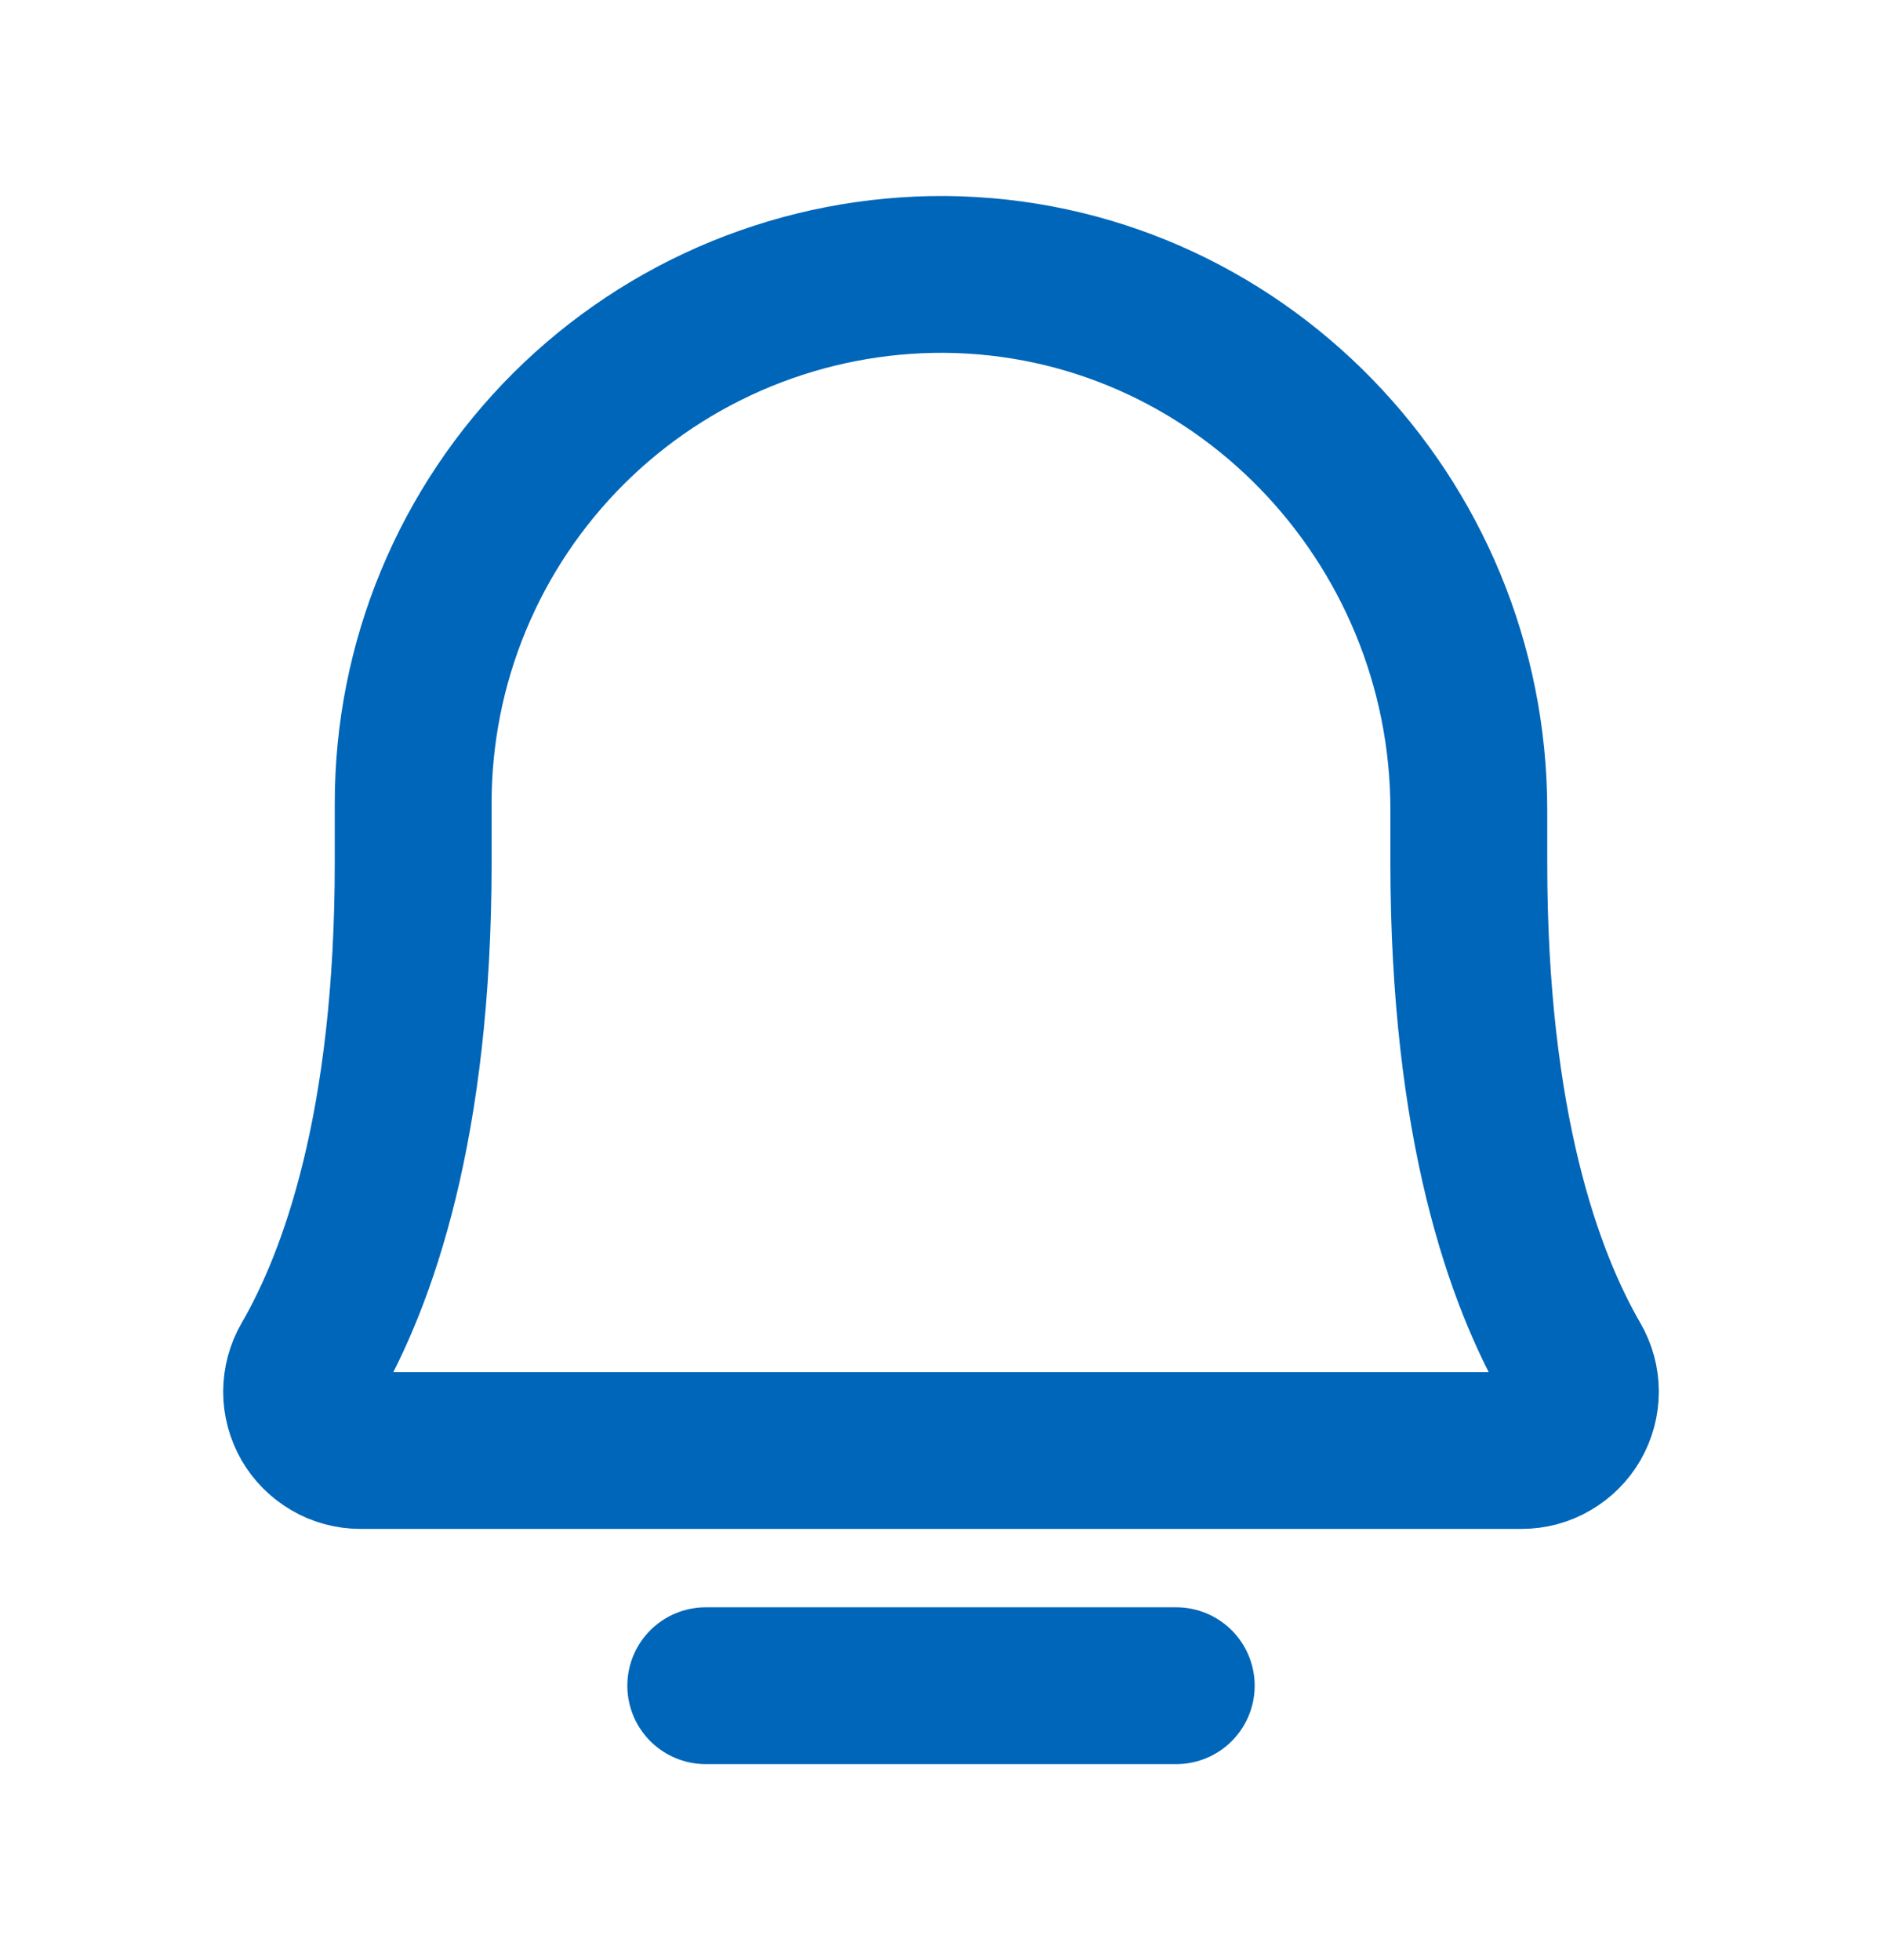 <svg width="24" height="25" viewBox="0 0 24 25" fill="none" xmlns="http://www.w3.org/2000/svg">
<path d="M9 21.5H15" stroke="#0066B9" stroke-width="2" stroke-linecap="round" stroke-linejoin="round"/>
<path d="M5.269 10.25C5.268 9.361 5.442 8.48 5.783 7.659C6.123 6.838 6.623 6.092 7.253 5.464C7.883 4.837 8.631 4.34 9.454 4.003C10.277 3.666 11.158 3.495 12.047 3.5C15.759 3.528 18.731 6.612 18.731 10.334V11C18.731 14.356 19.434 16.306 20.053 17.375C20.119 17.489 20.154 17.618 20.154 17.749C20.154 17.881 20.119 18.01 20.054 18.124C19.988 18.238 19.894 18.332 19.78 18.398C19.667 18.465 19.538 18.5 19.406 18.5H4.594C4.462 18.5 4.333 18.465 4.22 18.398C4.106 18.332 4.012 18.238 3.946 18.124C3.881 18.01 3.846 17.881 3.846 17.749C3.847 17.618 3.881 17.489 3.947 17.375C4.566 16.306 5.269 14.356 5.269 11V10.25Z" stroke="#0066B9" stroke-width="2" stroke-linecap="round" stroke-linejoin="round"/>
</svg>
